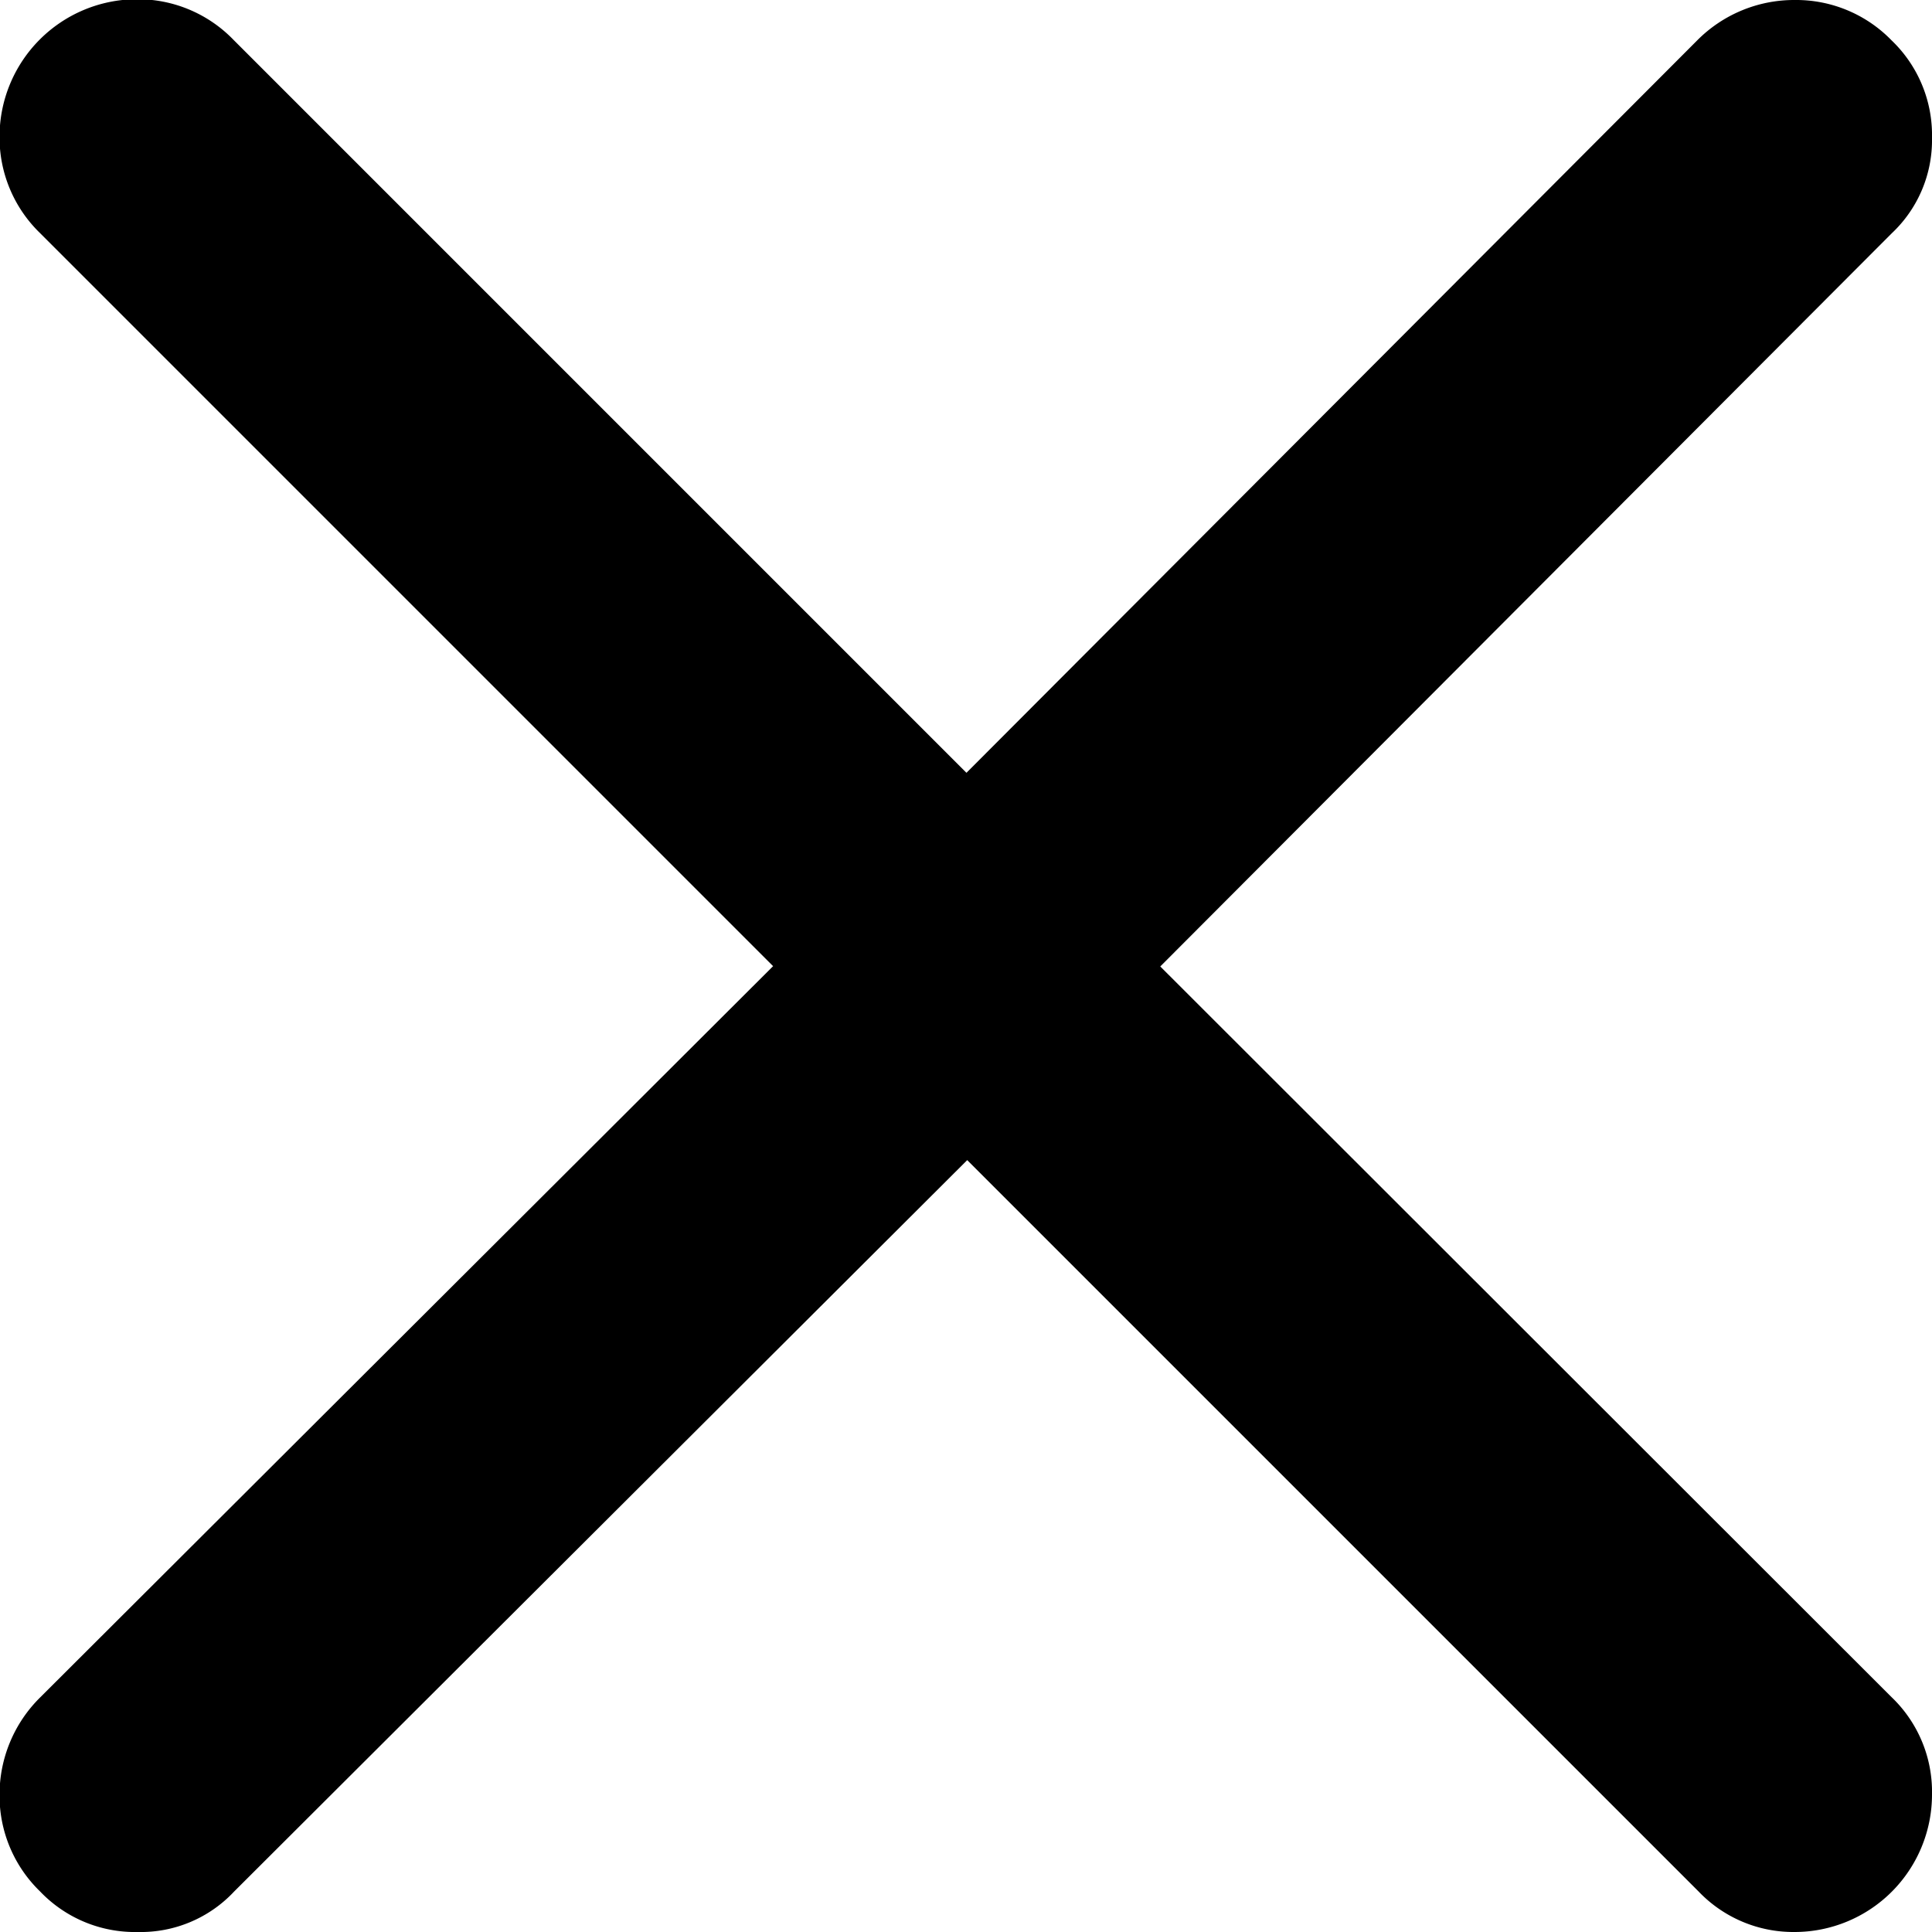 <svg xmlns="http://www.w3.org/2000/svg" viewBox="0 0 12.65 12.65">
  <path id="Path_259" data-name="Path 259" d="M15.1,3.35a.894.894,0,0,0-.638.265L9.678,8.41l-4.8-4.8a.871.871,0,0,0-.631-.265.9.9,0,0,0-.9.9.871.871,0,0,0,.265.631l4.8,4.8-4.8,4.789a.894.894,0,0,0-.265.638.871.871,0,0,0,.265.631A.858.858,0,0,0,4.252,16a.837.837,0,0,0,.631-.265l4.8-4.789,4.789,4.789A.858.858,0,0,0,15.1,16a.9.9,0,0,0,.9-.9.858.858,0,0,0-.265-.638L10.947,9.678l4.789-4.8A.837.837,0,0,0,16,4.252a.858.858,0,0,0-.265-.638A.871.871,0,0,0,15.1,3.35Z" transform="translate(-3.35 -3.35)"/>
</svg>
